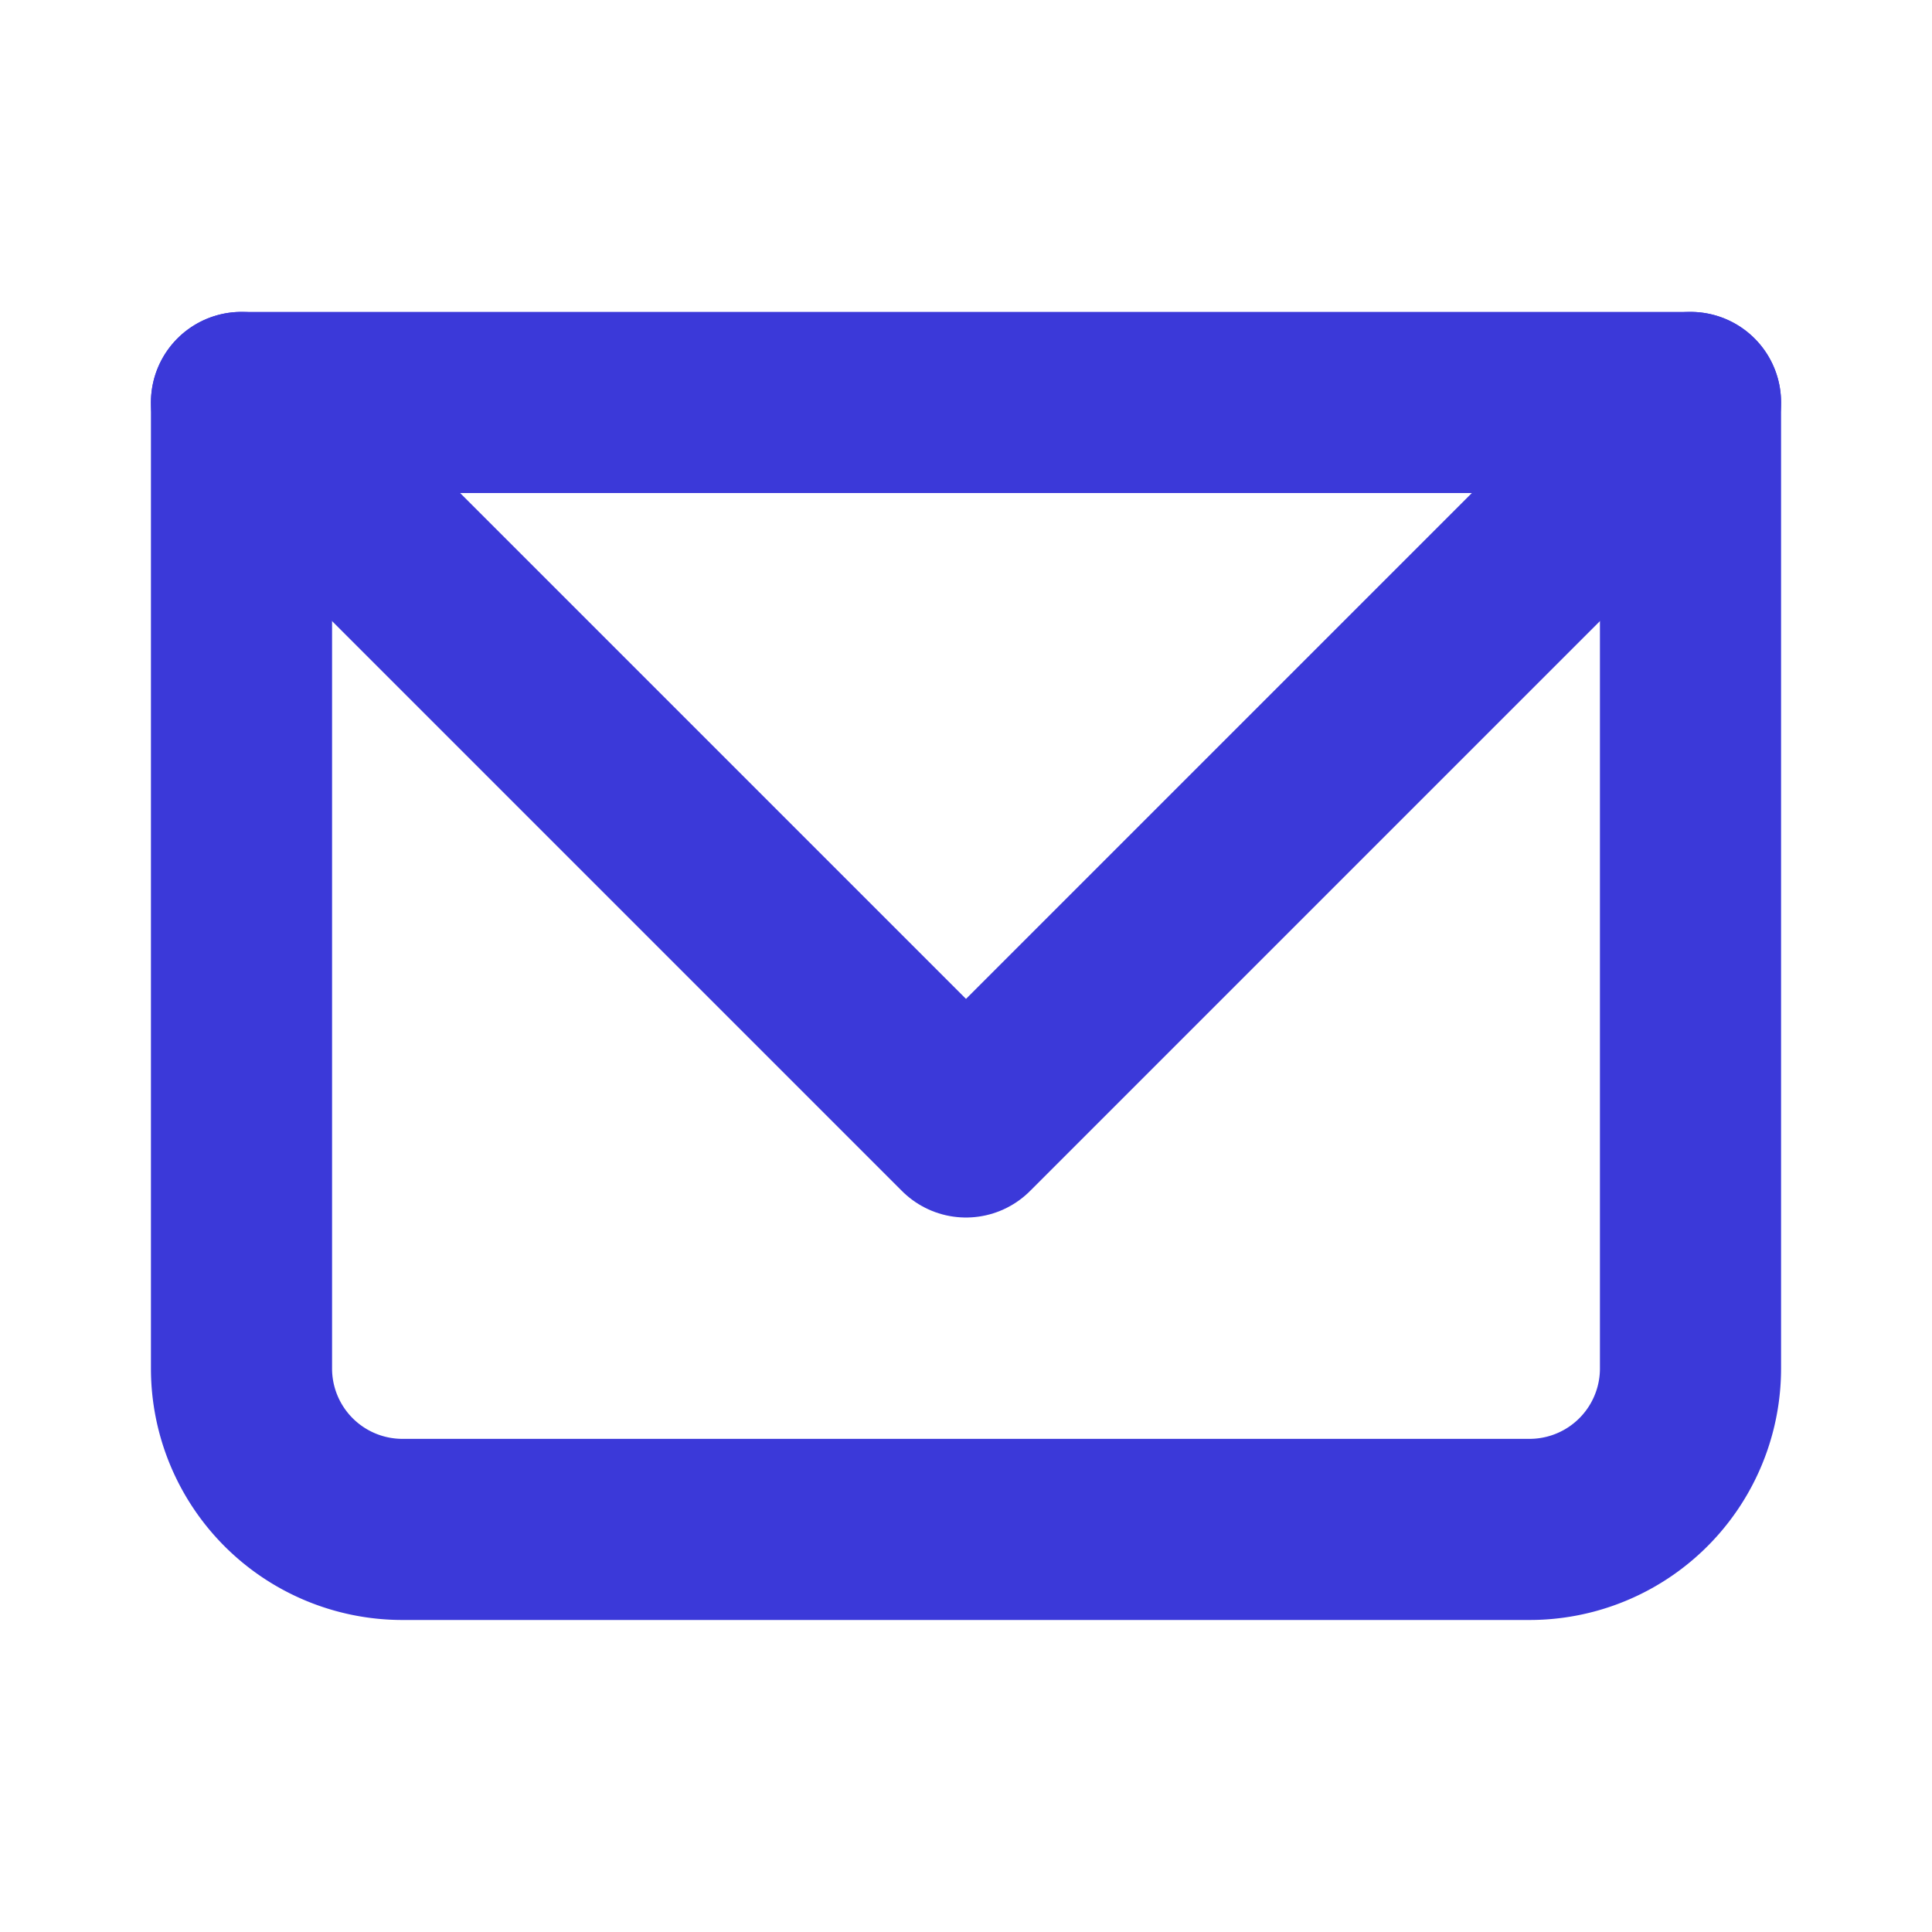 <svg xmlns="http://www.w3.org/2000/svg" xmlns:xlink="http://www.w3.org/1999/xlink" width="16" height="16" viewBox="0 0 16 16">
  <defs>
    <clipPath id="clip-path">
      <rect id="Rectangle_797" data-name="Rectangle 797" width="16" height="16" fill="#3b39d9"/>
    </clipPath>
  </defs>
  <g id="email-svgrepo-com_1_" data-name="email-svgrepo-com (1)" clip-path="url(#clip-path)">
    <path id="Path_3823" data-name="Path 3823" d="M3,5H15v8a1.333,1.333,0,0,1-1.333,1.333H4.333A1.333,1.333,0,0,1,3,13Z" transform="translate(-1 -1.667)" fill="none" stroke="#3b39d9" stroke-linecap="round" stroke-linejoin="round" stroke-width="1.5"/>
    <path id="Path_3824" data-name="Path 3824" d="M3,5l6,6,6-6" transform="translate(-1 -1.667)" fill="none" stroke="#3b39d9" stroke-linecap="round" stroke-linejoin="round" stroke-width="1.5"/>
  </g>
</svg>
